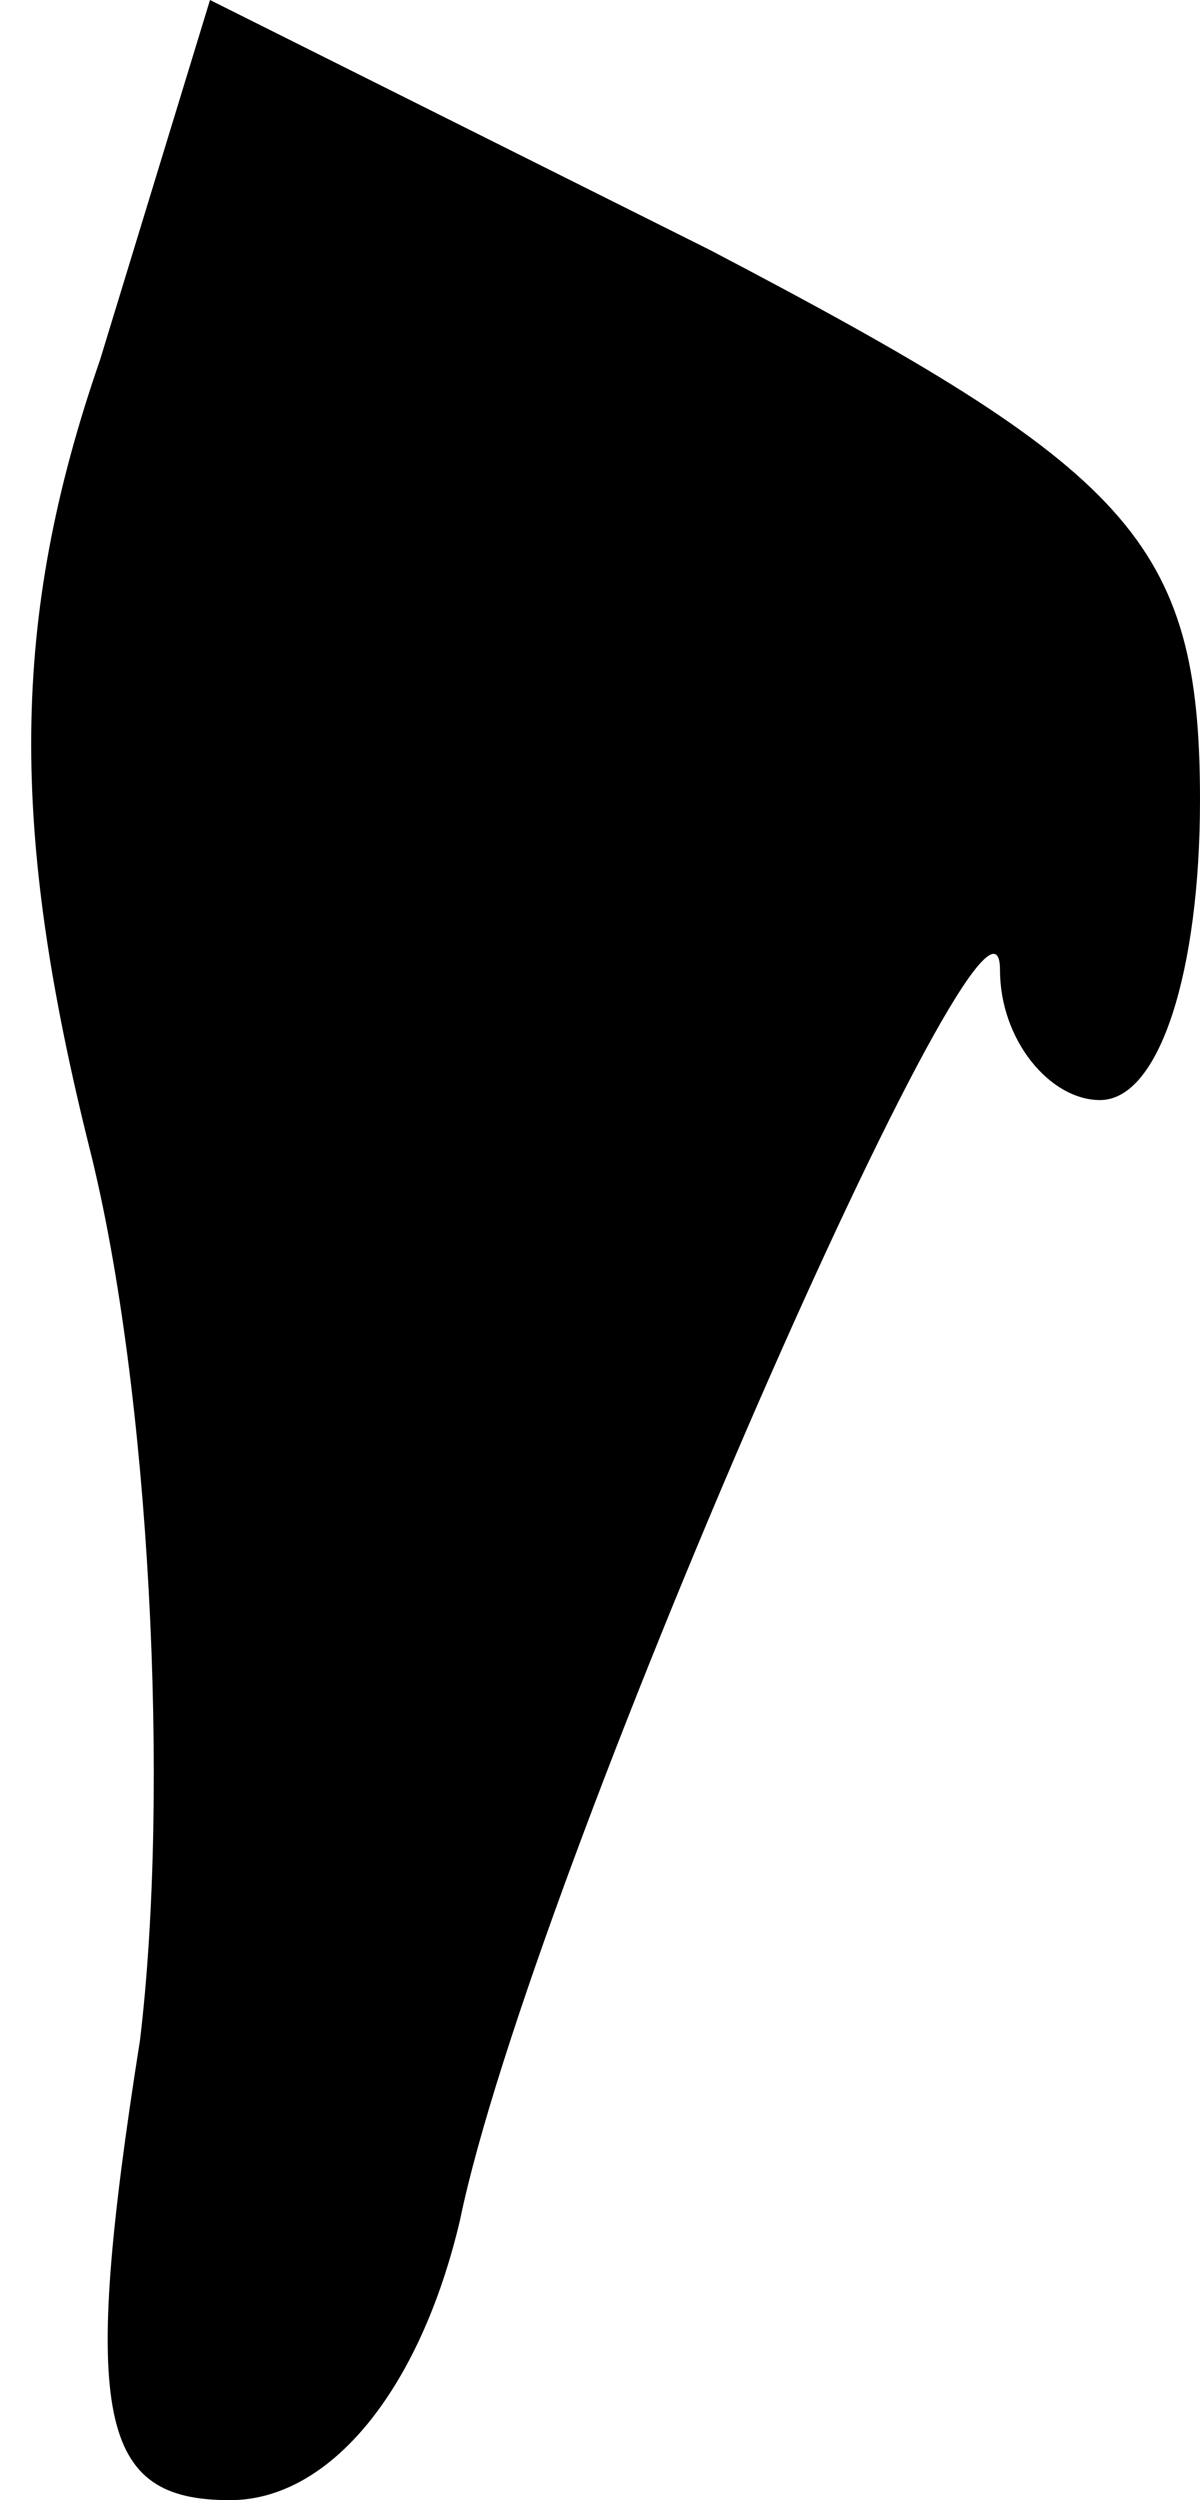 <?xml version="1.0" standalone="no"?>
<!DOCTYPE svg PUBLIC "-//W3C//DTD SVG 20010904//EN"
 "http://www.w3.org/TR/2001/REC-SVG-20010904/DTD/svg10.dtd">
<svg version="1.0" xmlns="http://www.w3.org/2000/svg"
 width="12pt" height="25pt" viewBox="0 0 12 25"
 preserveAspectRatio="xMidYMid meet">
<g transform="translate(0,25) scale(0.1,-0.1)"
fill="#000000" stroke="none">
<path fill="#000000" stroke="none" d="M10 214 c-9 -26 -9 -47 -1 -79 6 -24 8
-64 5 -89 -6 -38 -4 -46 9 -46 10 0 19 11 23 28 7 34 54 141 54 125 0 -7 5
-13 10 -13 6 0 10 13 10 30 0 26 -7 33 -49 55 l-50 25 -11 -36z"/>
</g>
</svg>
